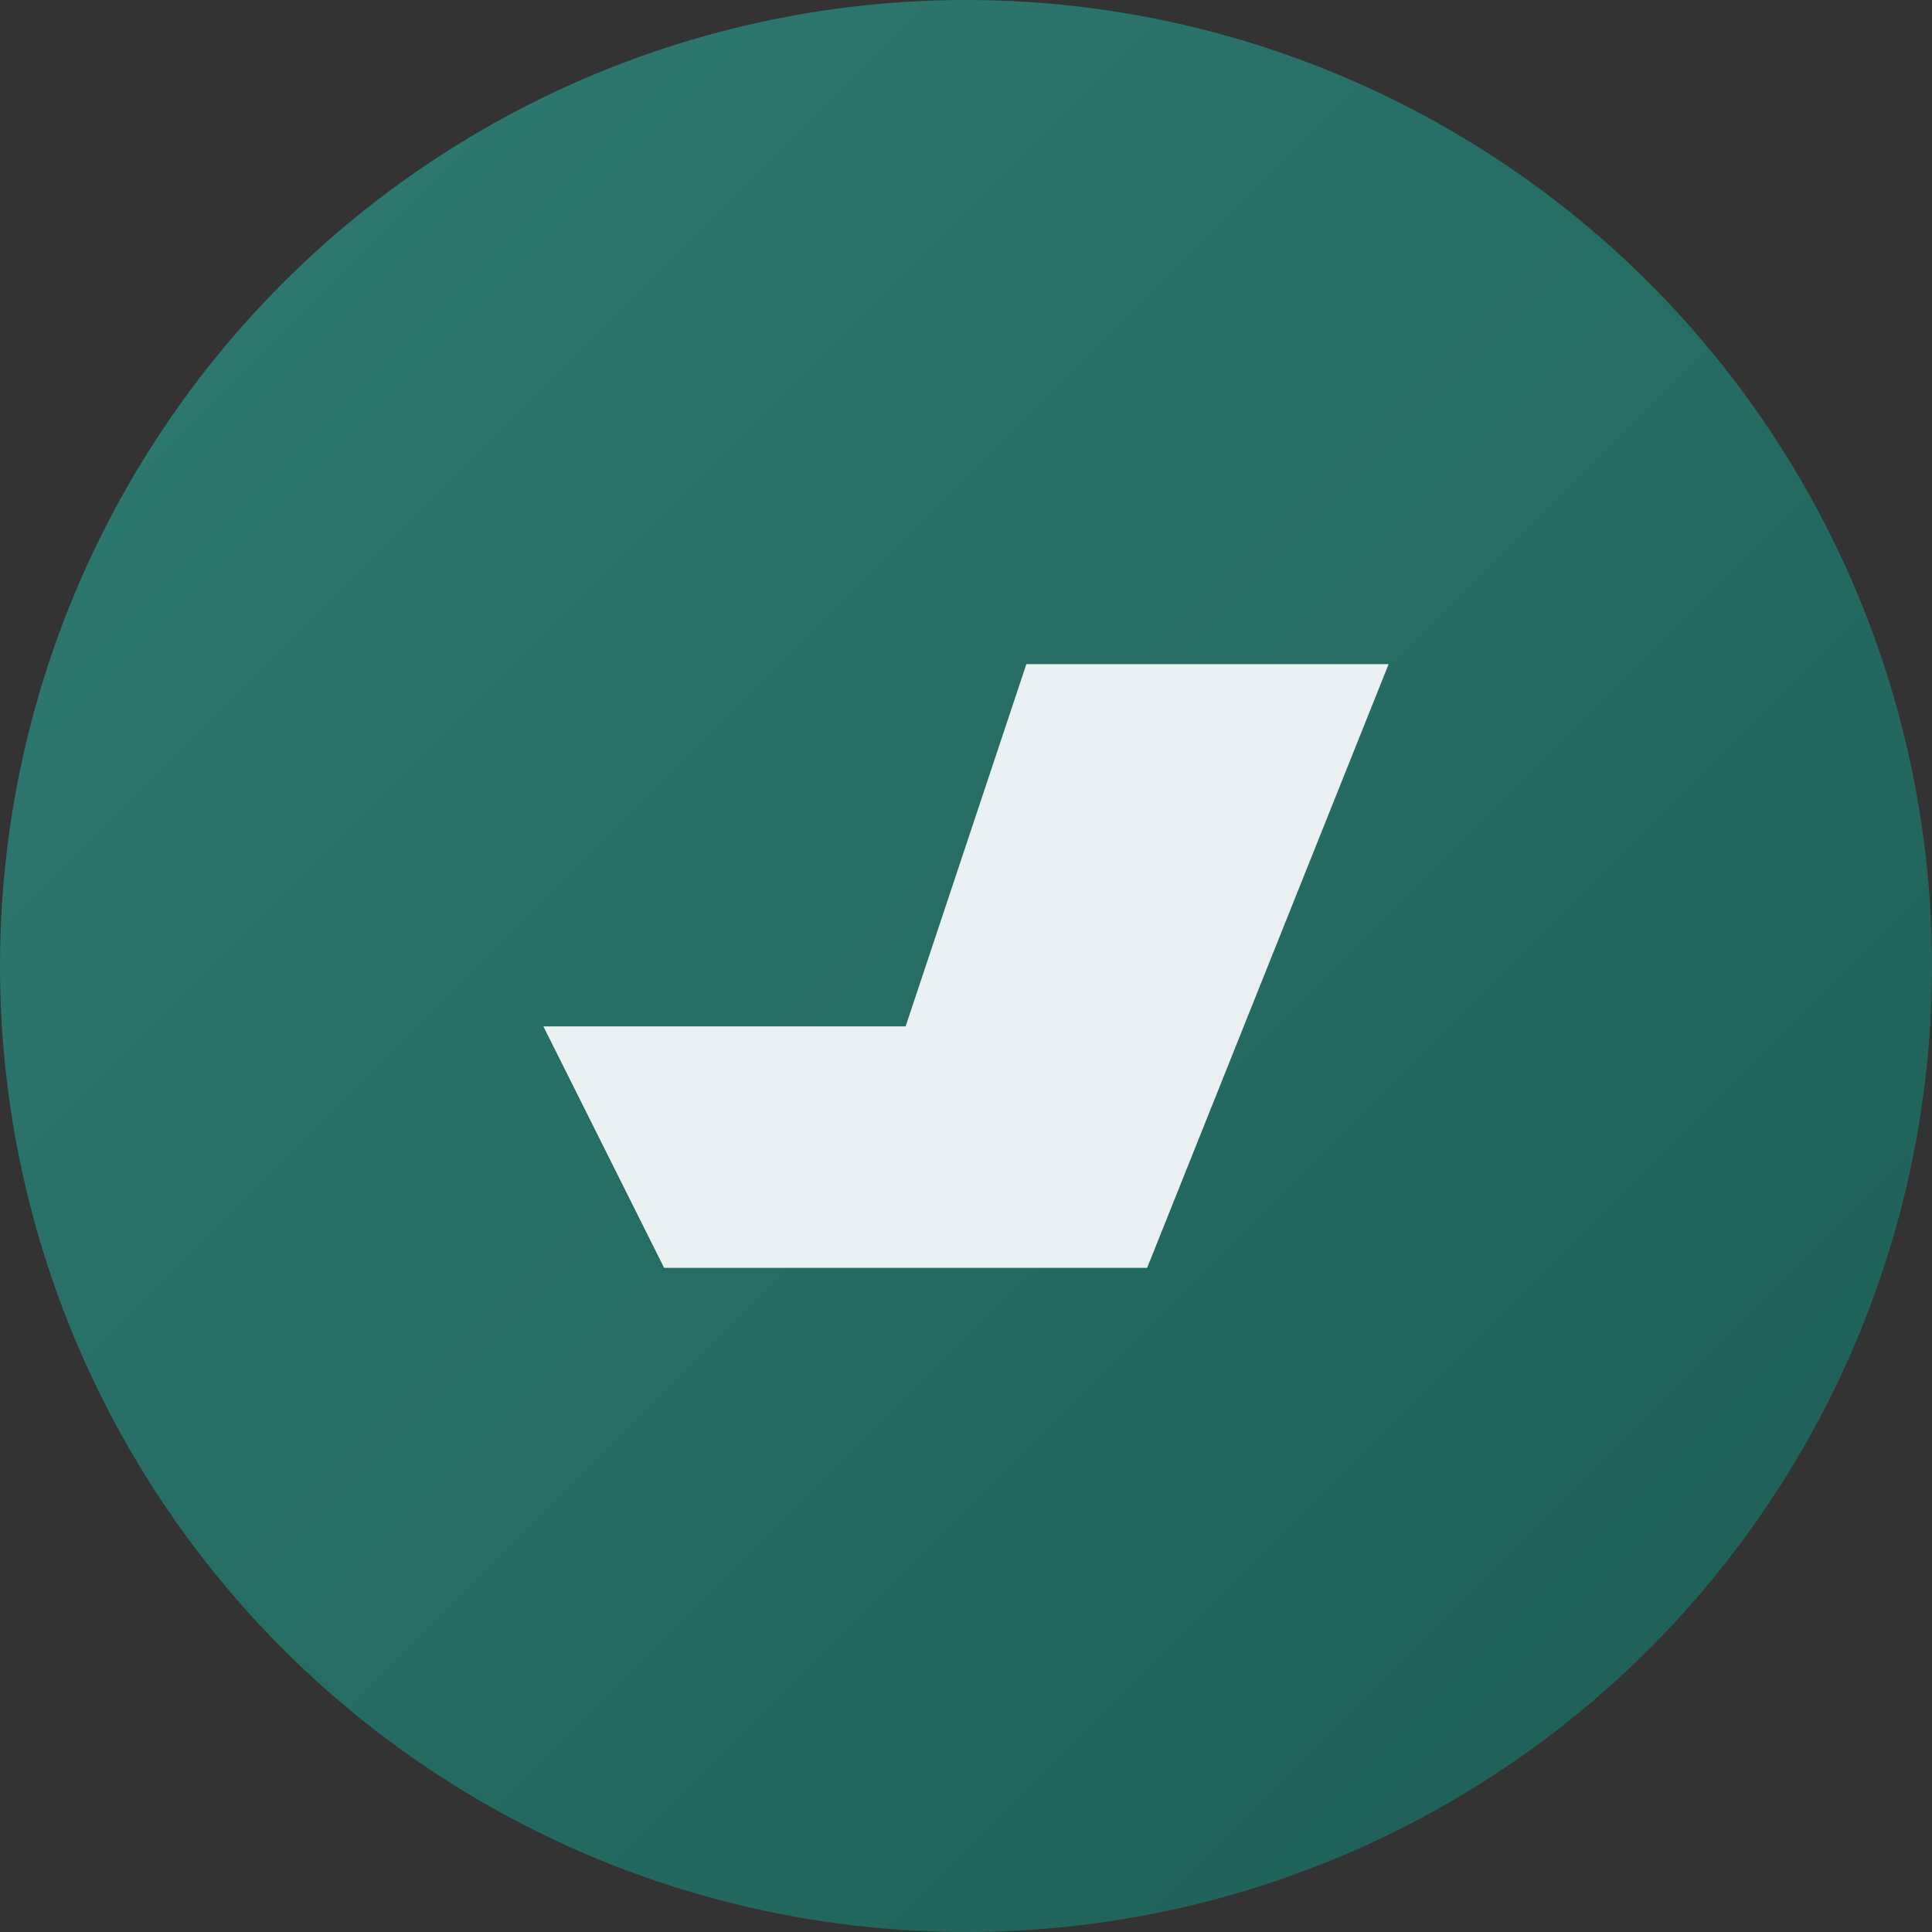 <svg viewBox="0 0 32 32" xmlns="http://www.w3.org/2000/svg">
  <rect x="0" y="0" width="32" height="32" fill="#333333" stroke="none"/>
  <defs>
    <linearGradient id="g" x1="0" x2="1" y1="0" y2="1">
      <stop offset="0" stop-color="#2F7C72"></stop>
      <stop offset="1" stop-color="#1D5D56"></stop>
    </linearGradient>
  </defs>
  <circle cx="16" cy="16" r="16" fill="url(#g)"></circle>
  <path d="M9 17h6l2-6 6 0-4 10H11z" fill="white" opacity=".9"></path>
</svg>
